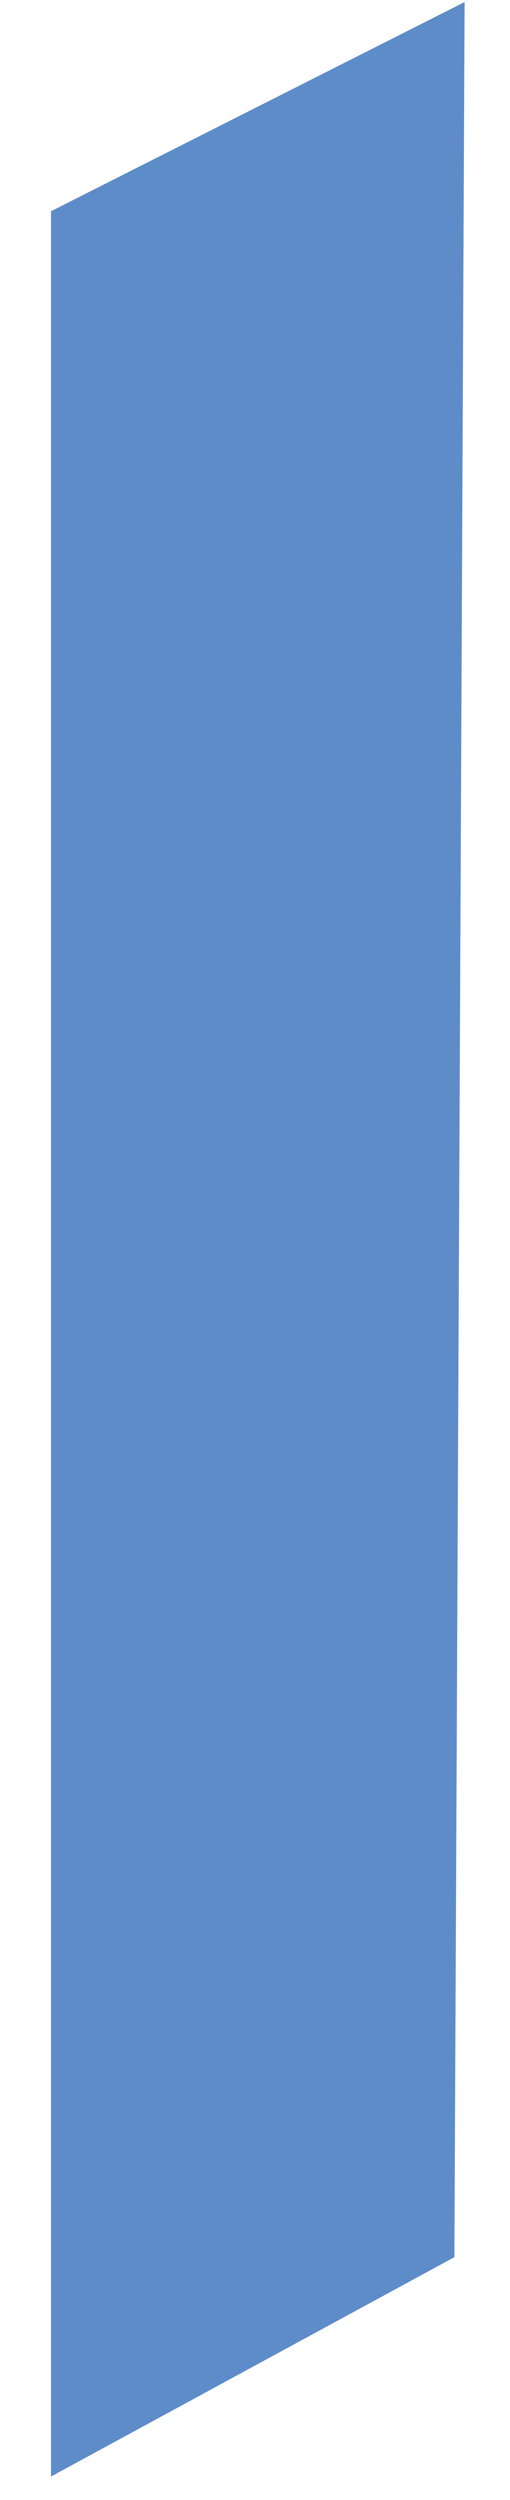 <svg xmlns="http://www.w3.org/2000/svg" xmlns:xlink="http://www.w3.org/1999/xlink" width="10" height="49" version="1.1"><g><path fill="#5e8cc9" fill-rule="nonzero" stroke="none" d="M 1 48.54 L 8.91 44.24 L 9.11 0.04 L 1 4.14 L 1 48.54 Z" transform="matrix(1 0 0 1 -193 -16145 ) matrix(1 0 0 1 193 16145 )"/></g></svg>